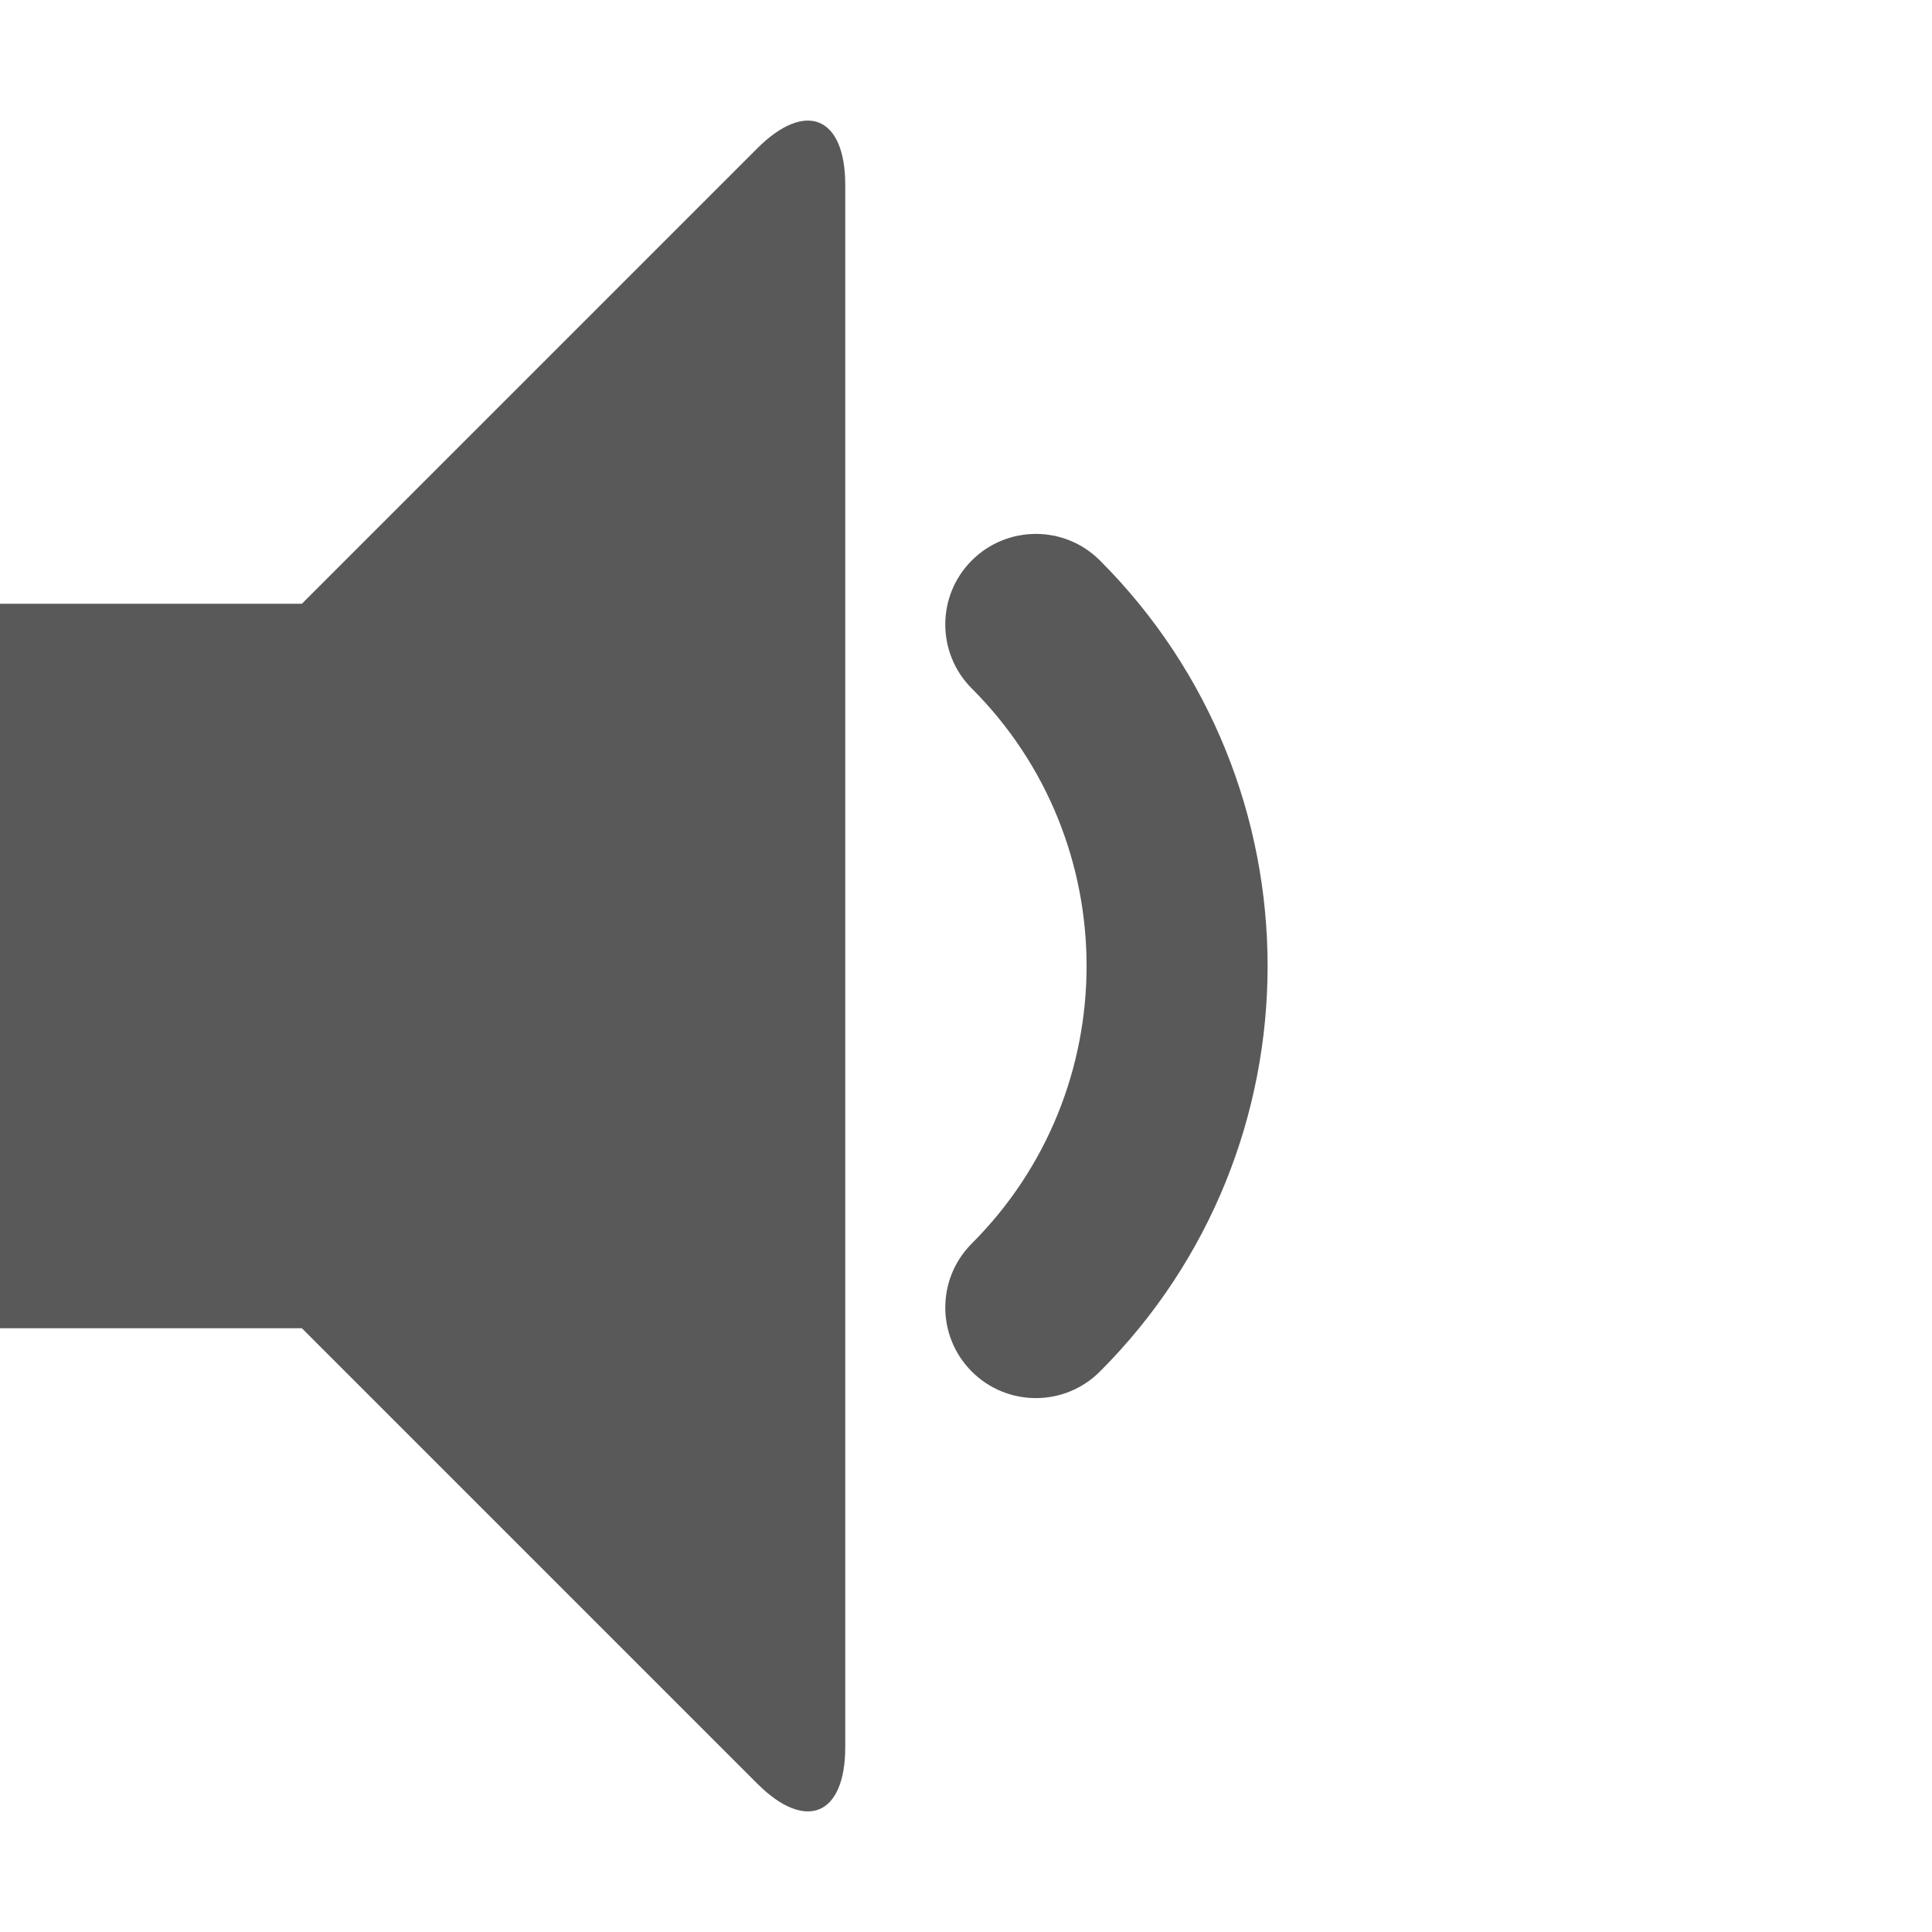 <svg xmlns="http://www.w3.org/2000/svg" width="512" height="512" viewBox="0 0 512 512"><path stroke="#449FDB" d="M0 0"/><path d="M274.51 370.51c-6.143 0-12.284-2.343-16.97-7.03-9.374-9.372-9.374-24.567 0-33.94 40.55-40.55 40.55-106.53 0-147.078-9.374-9.373-9.374-24.57 0-33.94s24.567-9.373 33.94 0c59.265 59.264 59.265 155.695 0 214.96-4.686 4.685-10.828 7.028-16.97 7.028zM200.666 39.334C213.5 26.5 224 30.85 224 49v414c0 18.15-10.5 22.5-23.334 9.665L80 352H0V160h80L200.666 39.334z" fill="#595959"/></svg>